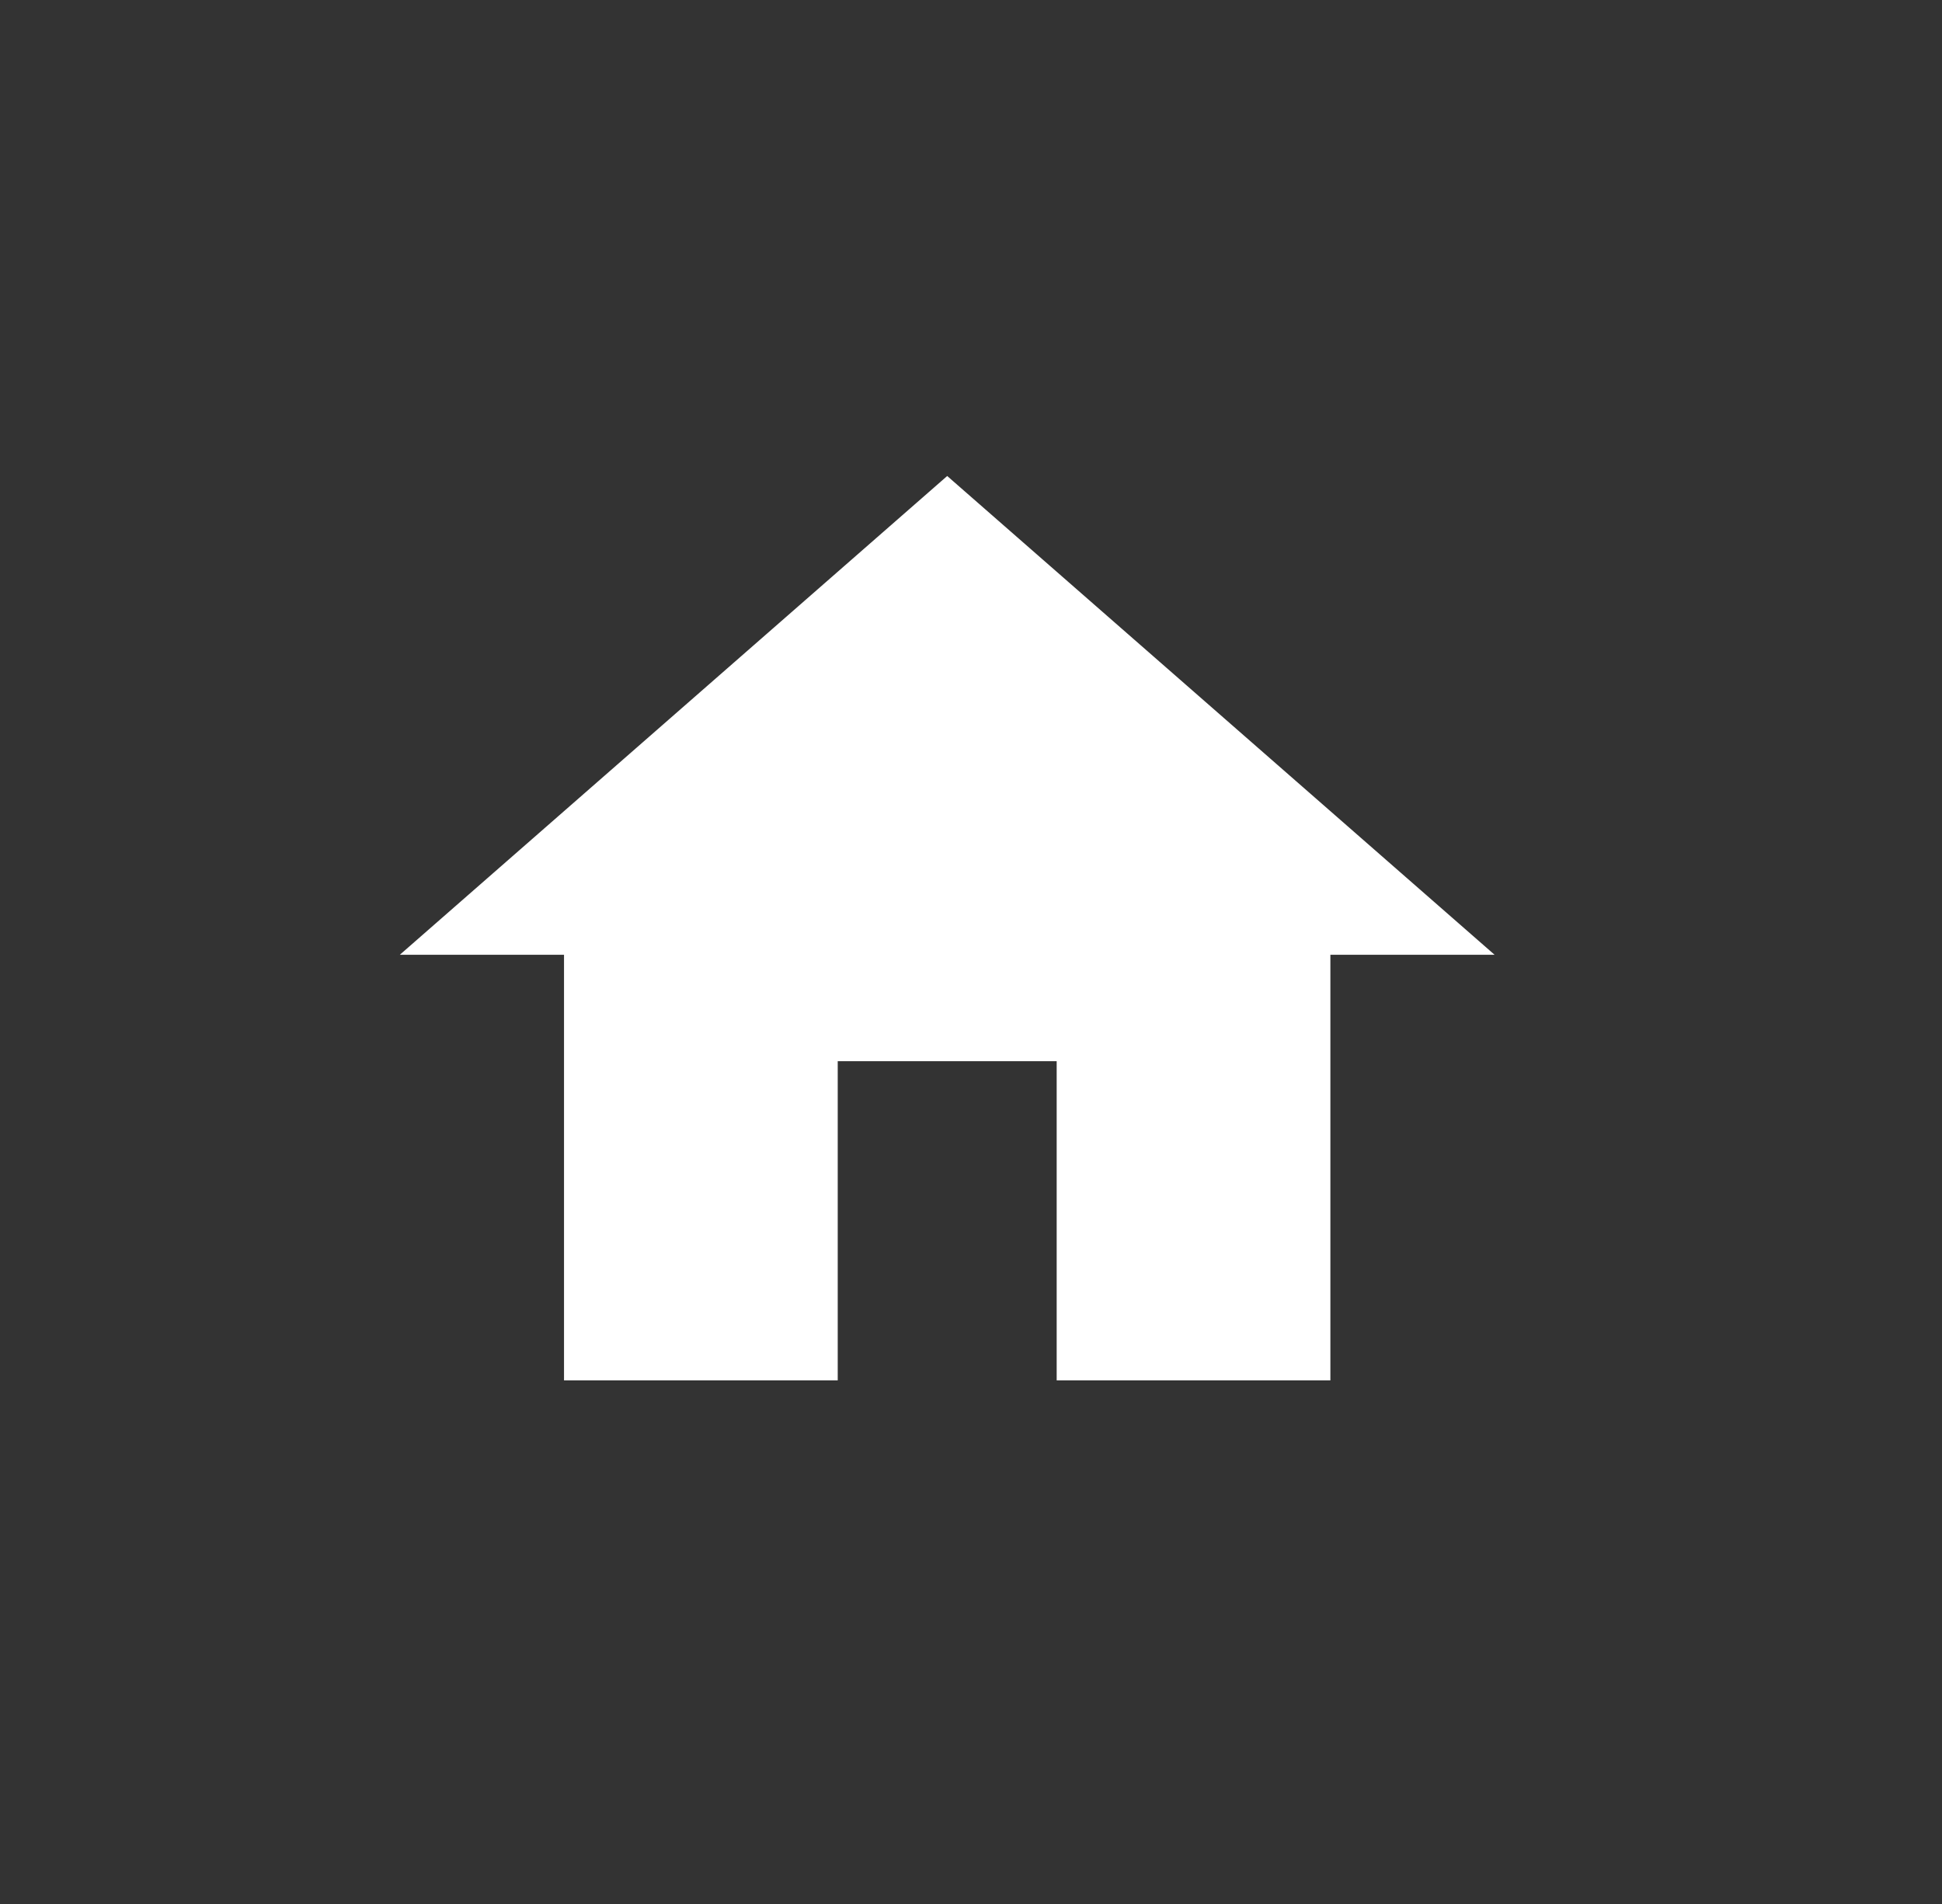 <svg xmlns="http://www.w3.org/2000/svg" width="51" height="50" viewBox="0 0 51 50" fill="none">
  <rect x="0" y="0" width="51" height="50" fill="#333333" stroke="none"/>
  <path d="M22 36.25V27.868H27.75V36.25H34.938V25.073H39.25L24.875 12.5L10.5 25.073H14.812V36.25H22Z" fill="white"/>
</svg>